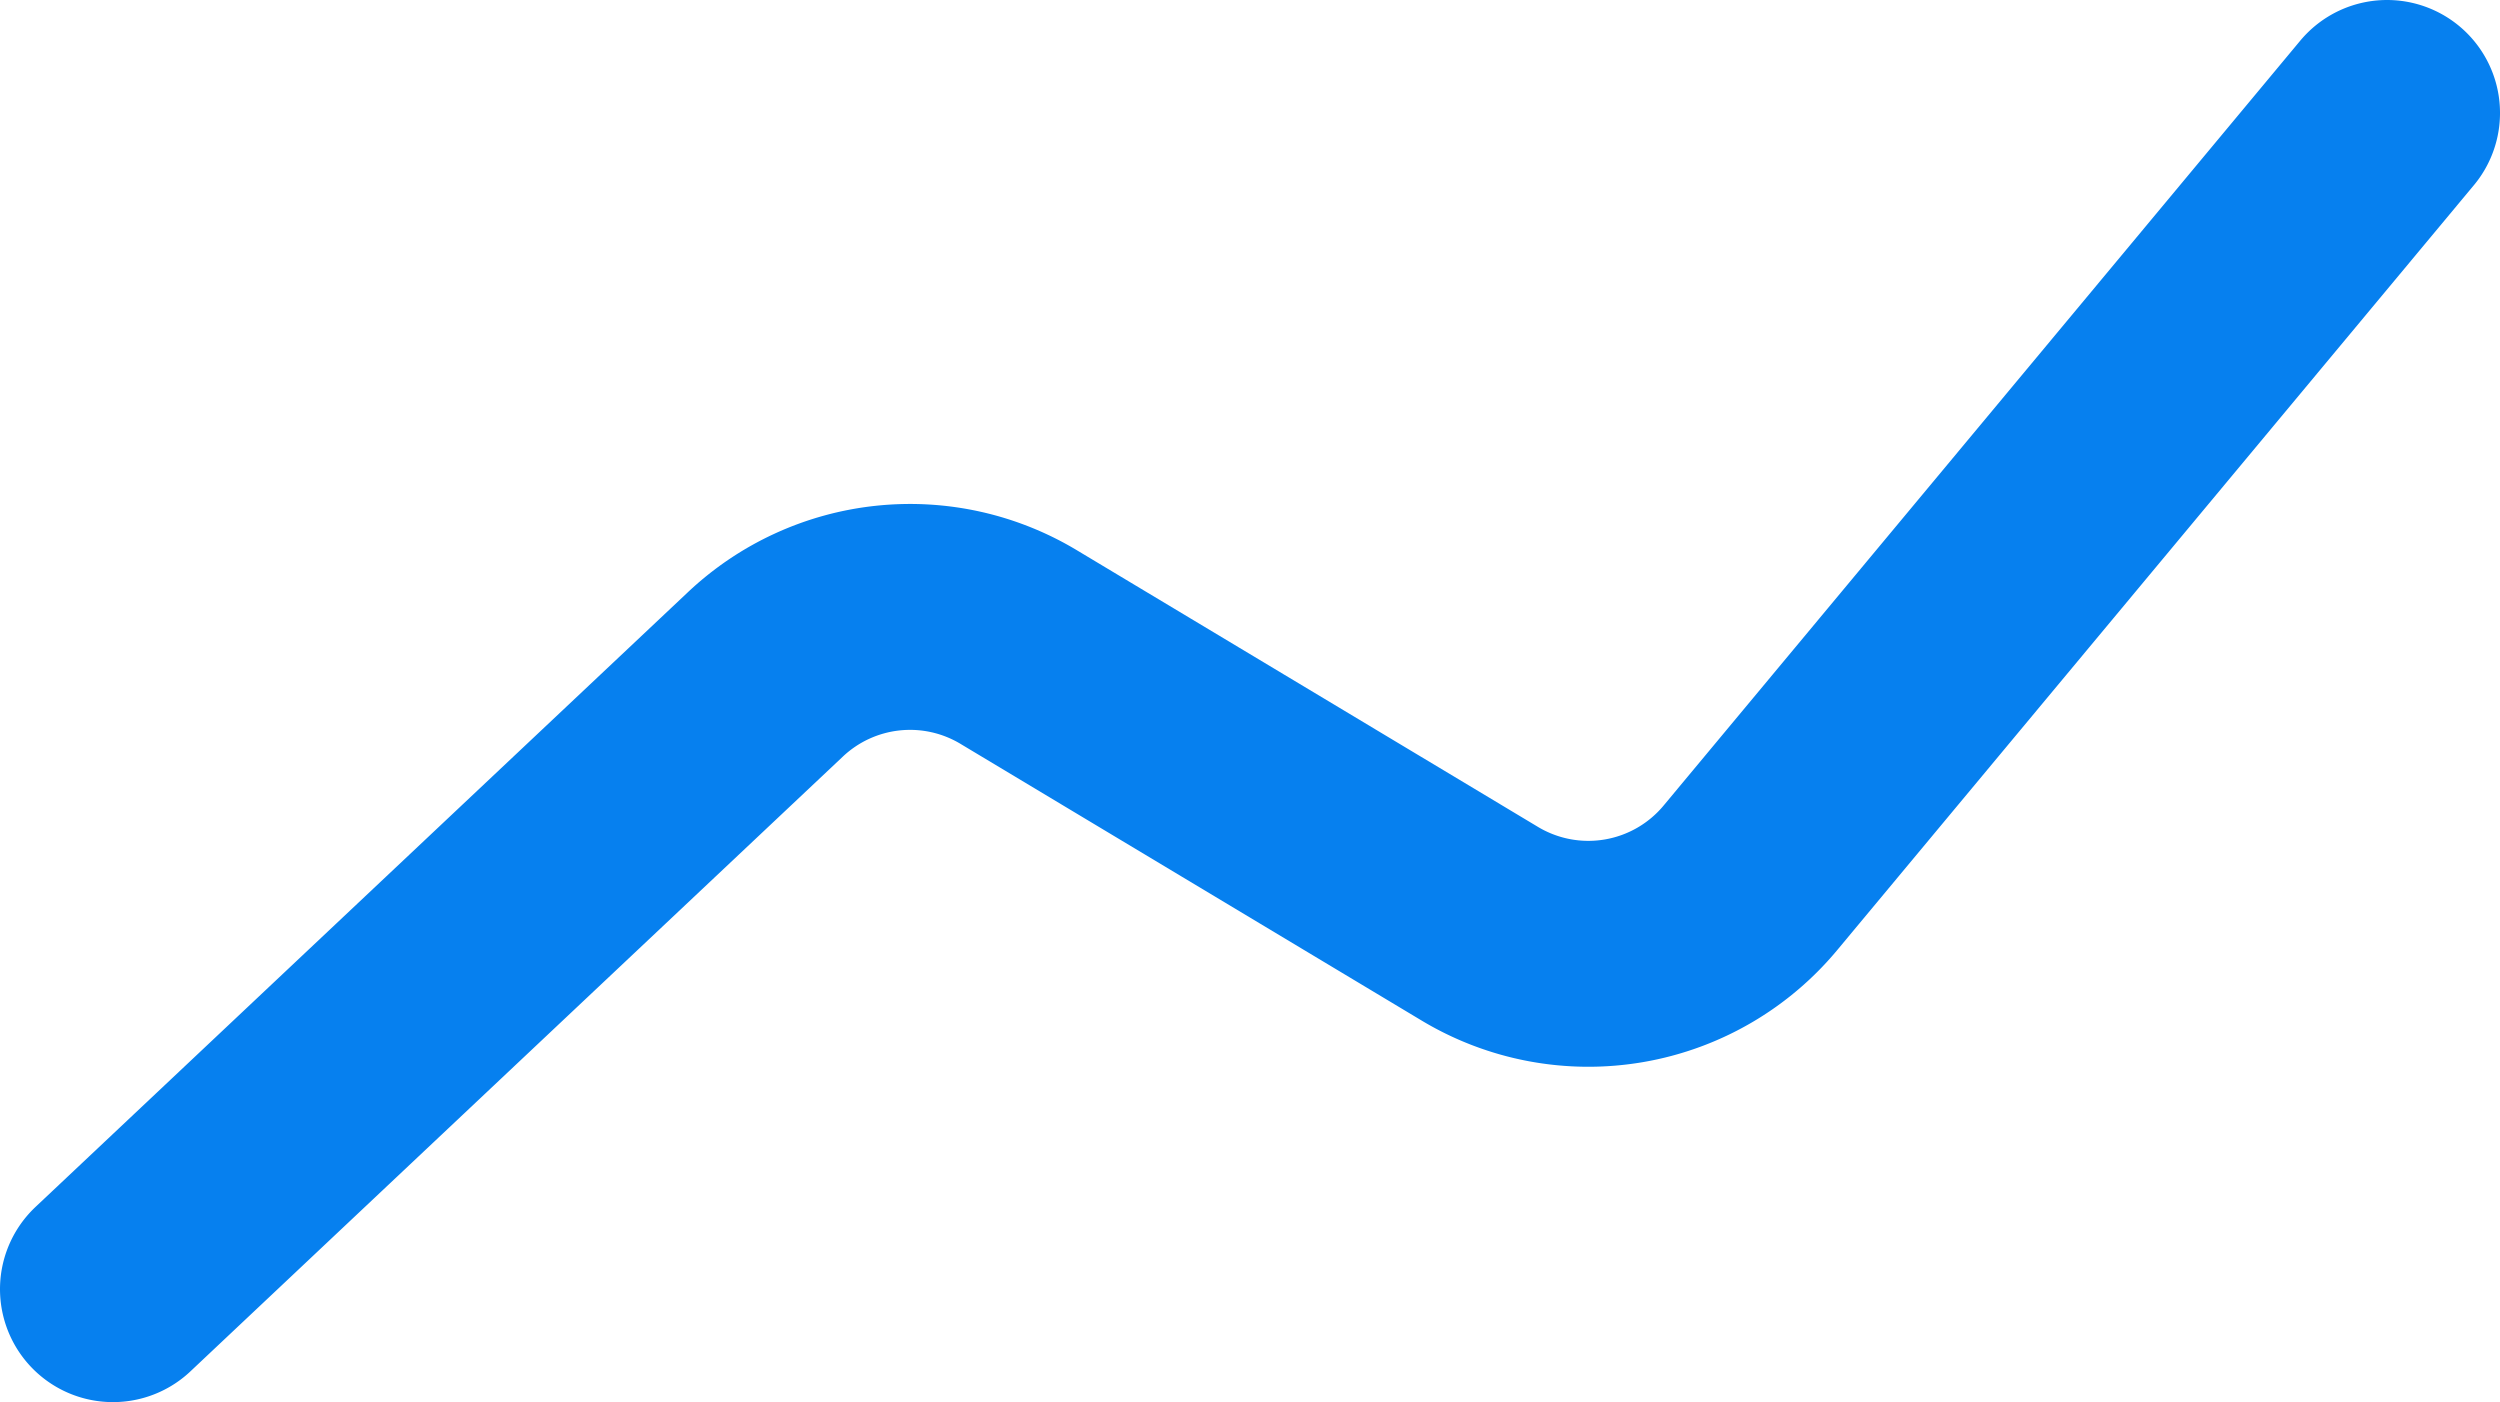 <svg xmlns="http://www.w3.org/2000/svg" viewBox="0 0 16.6 9.31"><title>Asset 8</title><g id="Layer_2" data-name="Layer 2"><g id="Layer_1-2" data-name="Layer 1"><path d="M.75,8.56,5.08,4.48A1.4,1.4,0,0,1,6.77,4.3L9.82,6.13a1.4,1.4,0,0,0,1.81-.31L15.85.75" style="fill:none;stroke:#0680EF;stroke-linecap:round;stroke-miterlimit:10;stroke-width:1.5px"/></g></g></svg>